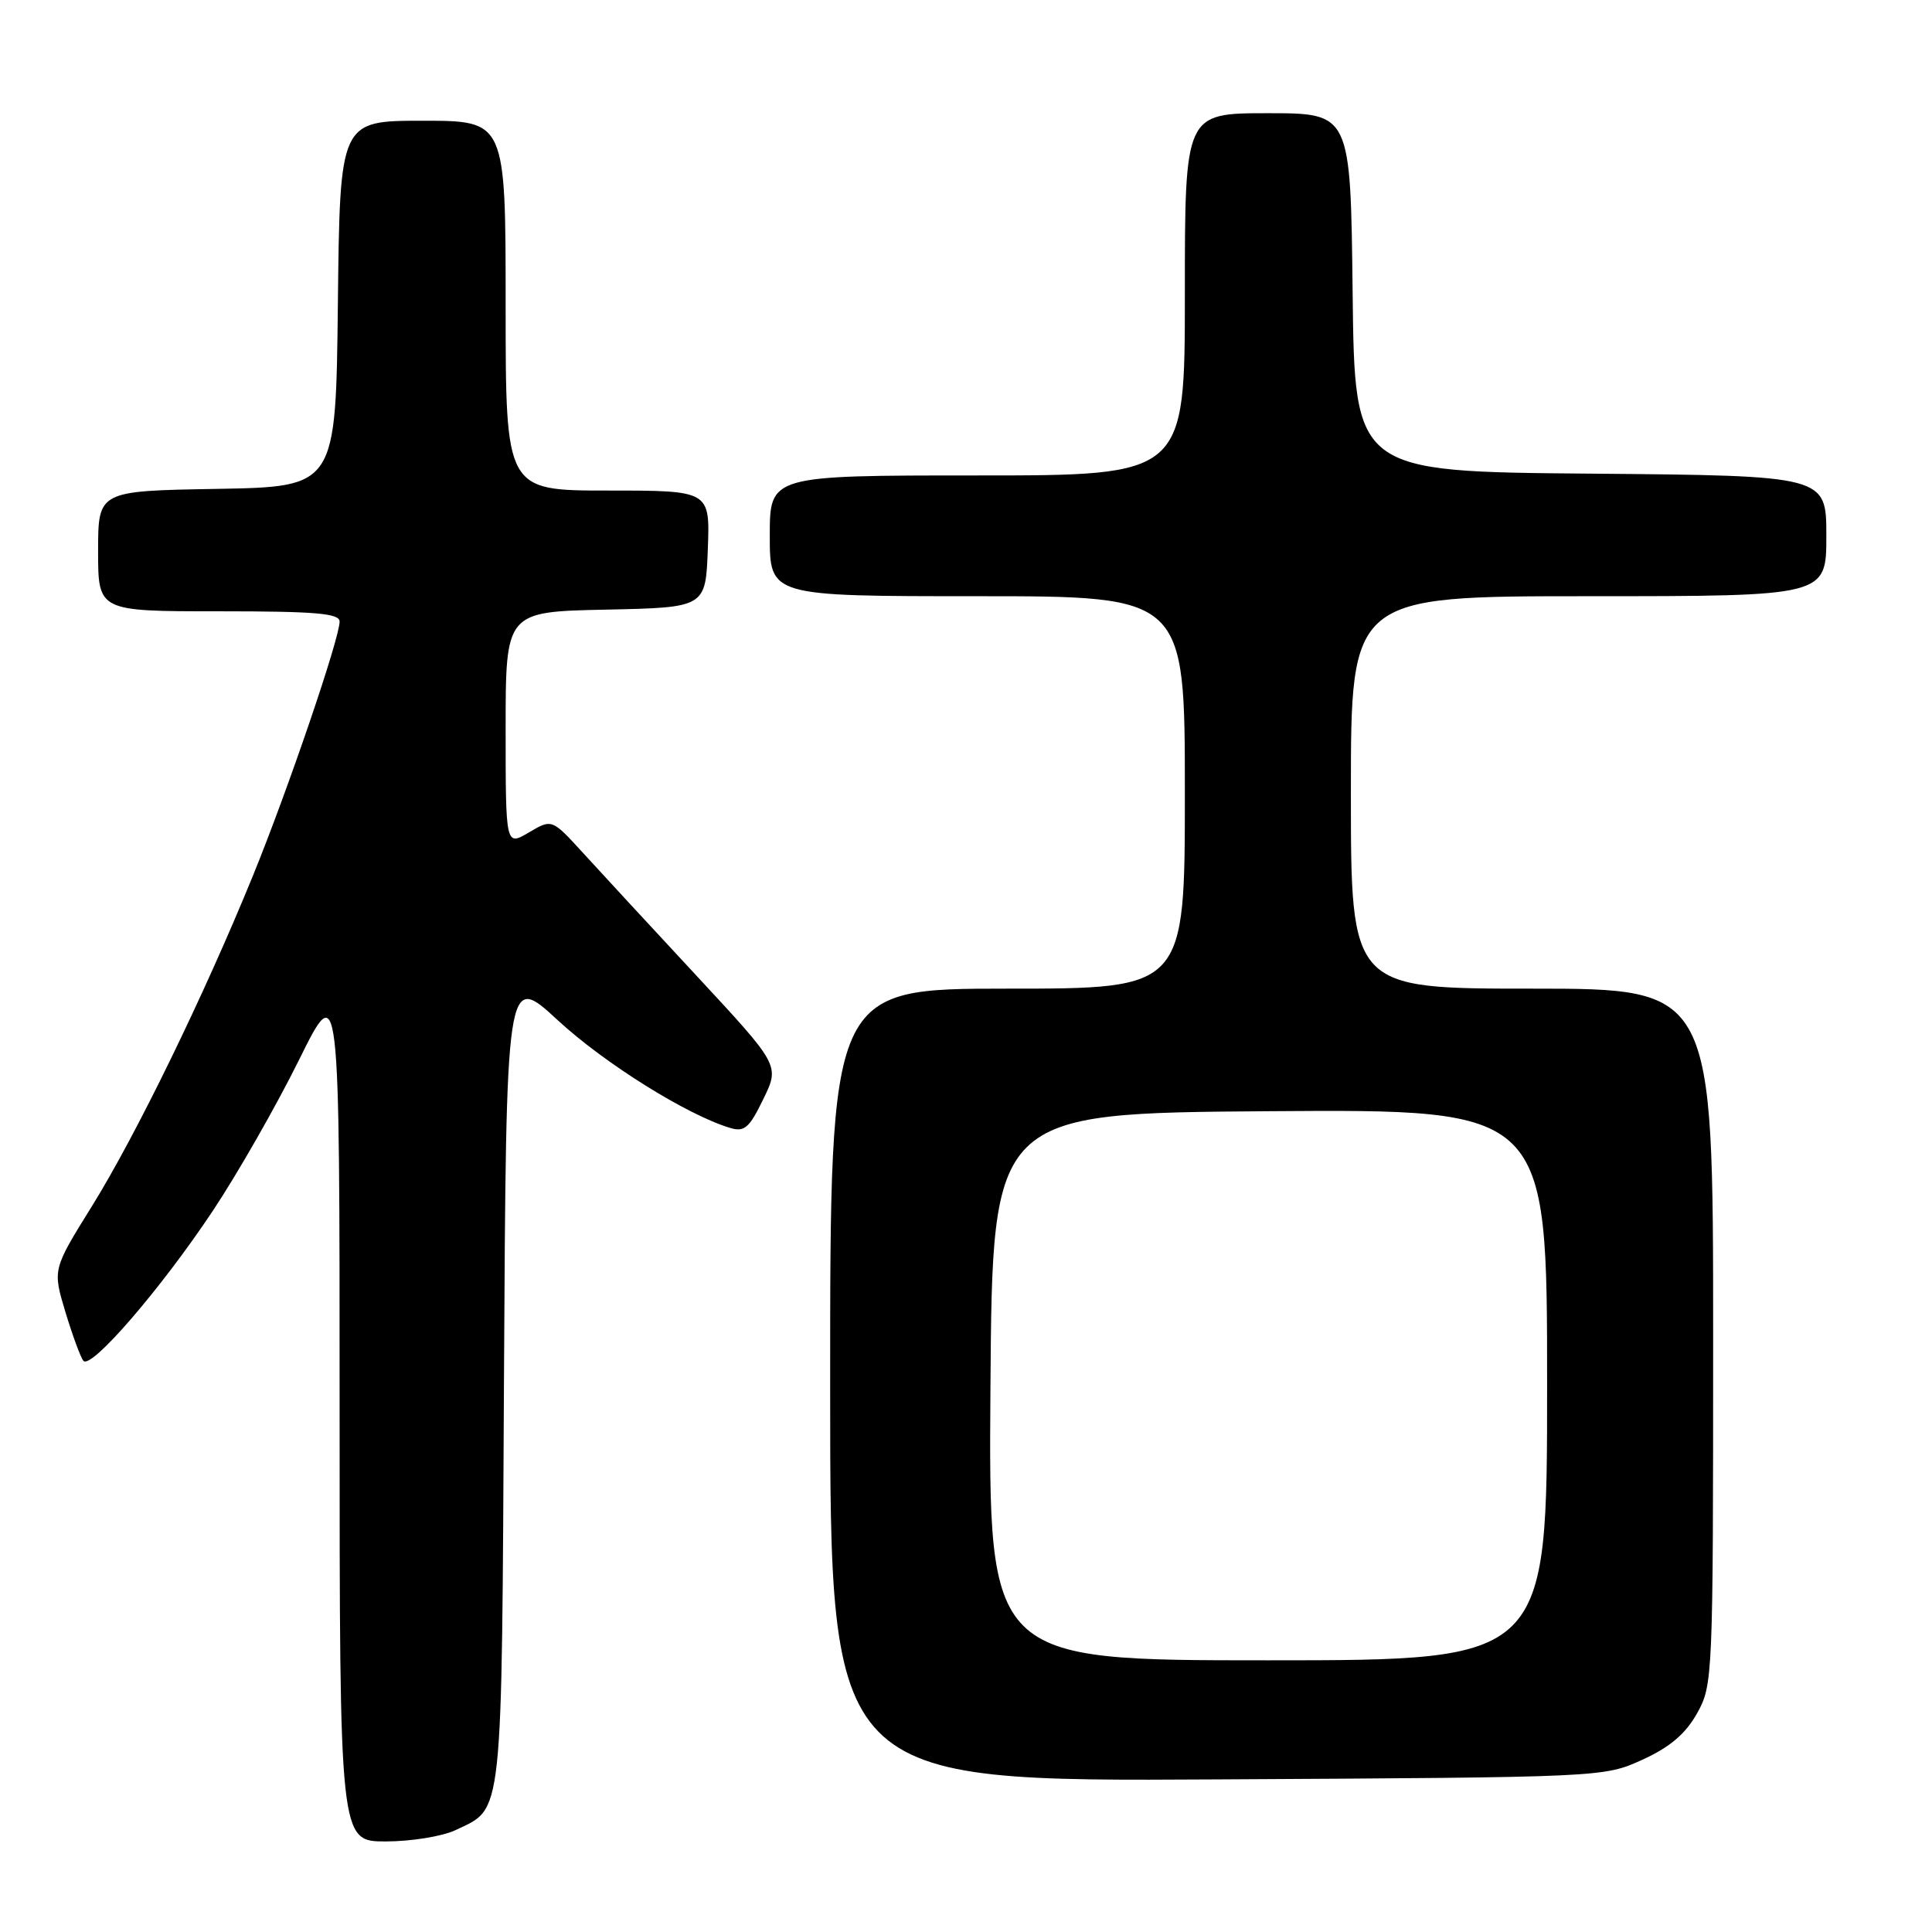 <?xml version="1.0" encoding="UTF-8" standalone="no"?>
<!DOCTYPE svg PUBLIC "-//W3C//DTD SVG 1.1//EN" "http://www.w3.org/Graphics/SVG/1.1/DTD/svg11.dtd" >
<svg xmlns="http://www.w3.org/2000/svg" xmlns:xlink="http://www.w3.org/1999/xlink" version="1.1" viewBox="0 0 256 256">
 <g >
 <path fill="currentColor"
d=" M 60.36 242.50 C 66.72 239.48 66.47 241.76 66.78 182.69 C 67.07 128.87 67.07 128.87 73.91 135.19 C 80.12 140.92 91.04 147.74 96.73 149.45 C 98.64 150.03 99.28 149.48 101.14 145.64 C 103.32 141.17 103.32 141.17 92.33 129.33 C 86.28 122.82 79.49 115.47 77.24 113.00 C 73.13 108.50 73.13 108.50 70.07 110.31 C 67.00 112.11 67.00 112.11 67.00 96.59 C 67.00 81.06 67.00 81.06 80.25 80.78 C 93.50 80.50 93.50 80.50 93.79 72.75 C 94.08 65.00 94.08 65.00 80.54 65.00 C 67.00 65.00 67.00 65.00 67.00 40.50 C 67.00 16.00 67.00 16.00 56.02 16.00 C 45.04 16.00 45.04 16.00 44.77 40.25 C 44.50 64.50 44.50 64.50 28.75 64.78 C 13.00 65.05 13.00 65.05 13.00 73.03 C 13.00 81.00 13.00 81.00 29.00 81.00 C 41.83 81.00 45.00 81.27 45.00 82.36 C 45.00 84.59 38.13 104.72 33.51 116.05 C 27.02 131.95 17.98 150.50 12.16 159.86 C 6.97 168.21 6.97 168.21 8.67 173.86 C 9.61 176.96 10.68 179.87 11.05 180.31 C 12.05 181.52 21.31 170.79 28.16 160.50 C 31.46 155.55 36.59 146.56 39.58 140.53 C 45.00 129.55 45.00 129.55 45.00 186.78 C 45.00 244.00 45.00 244.00 51.10 244.00 C 54.45 244.00 58.62 243.33 60.36 242.50 Z  M 217.61 233.18 C 221.27 231.51 223.32 229.77 224.86 227.04 C 226.96 223.30 227.00 222.40 227.00 177.11 C 227.00 131.00 227.00 131.00 203.00 131.00 C 179.00 131.00 179.00 131.00 179.00 105.00 C 179.00 79.00 179.00 79.00 210.50 79.00 C 242.00 79.00 242.00 79.00 242.00 71.01 C 242.00 63.03 242.00 63.03 210.75 62.76 C 179.50 62.50 179.50 62.50 179.23 38.75 C 178.96 15.00 178.96 15.00 167.98 15.00 C 157.00 15.00 157.00 15.00 157.00 39.00 C 157.00 63.00 157.00 63.00 129.50 63.00 C 102.00 63.00 102.00 63.00 102.00 71.00 C 102.00 79.00 102.00 79.00 129.50 79.00 C 157.00 79.00 157.00 79.00 157.00 105.00 C 157.00 131.00 157.00 131.00 133.50 131.00 C 110.00 131.00 110.00 131.00 110.00 183.53 C 110.00 236.07 110.00 236.07 161.25 235.78 C 212.46 235.50 212.50 235.50 217.61 233.18 Z  M 131.24 183.75 C 131.50 147.50 131.50 147.50 168.25 147.24 C 205.00 146.98 205.00 146.98 205.00 183.49 C 205.00 220.00 205.00 220.00 167.99 220.00 C 130.98 220.00 130.98 220.00 131.24 183.75 Z "/>
</g>
</svg>